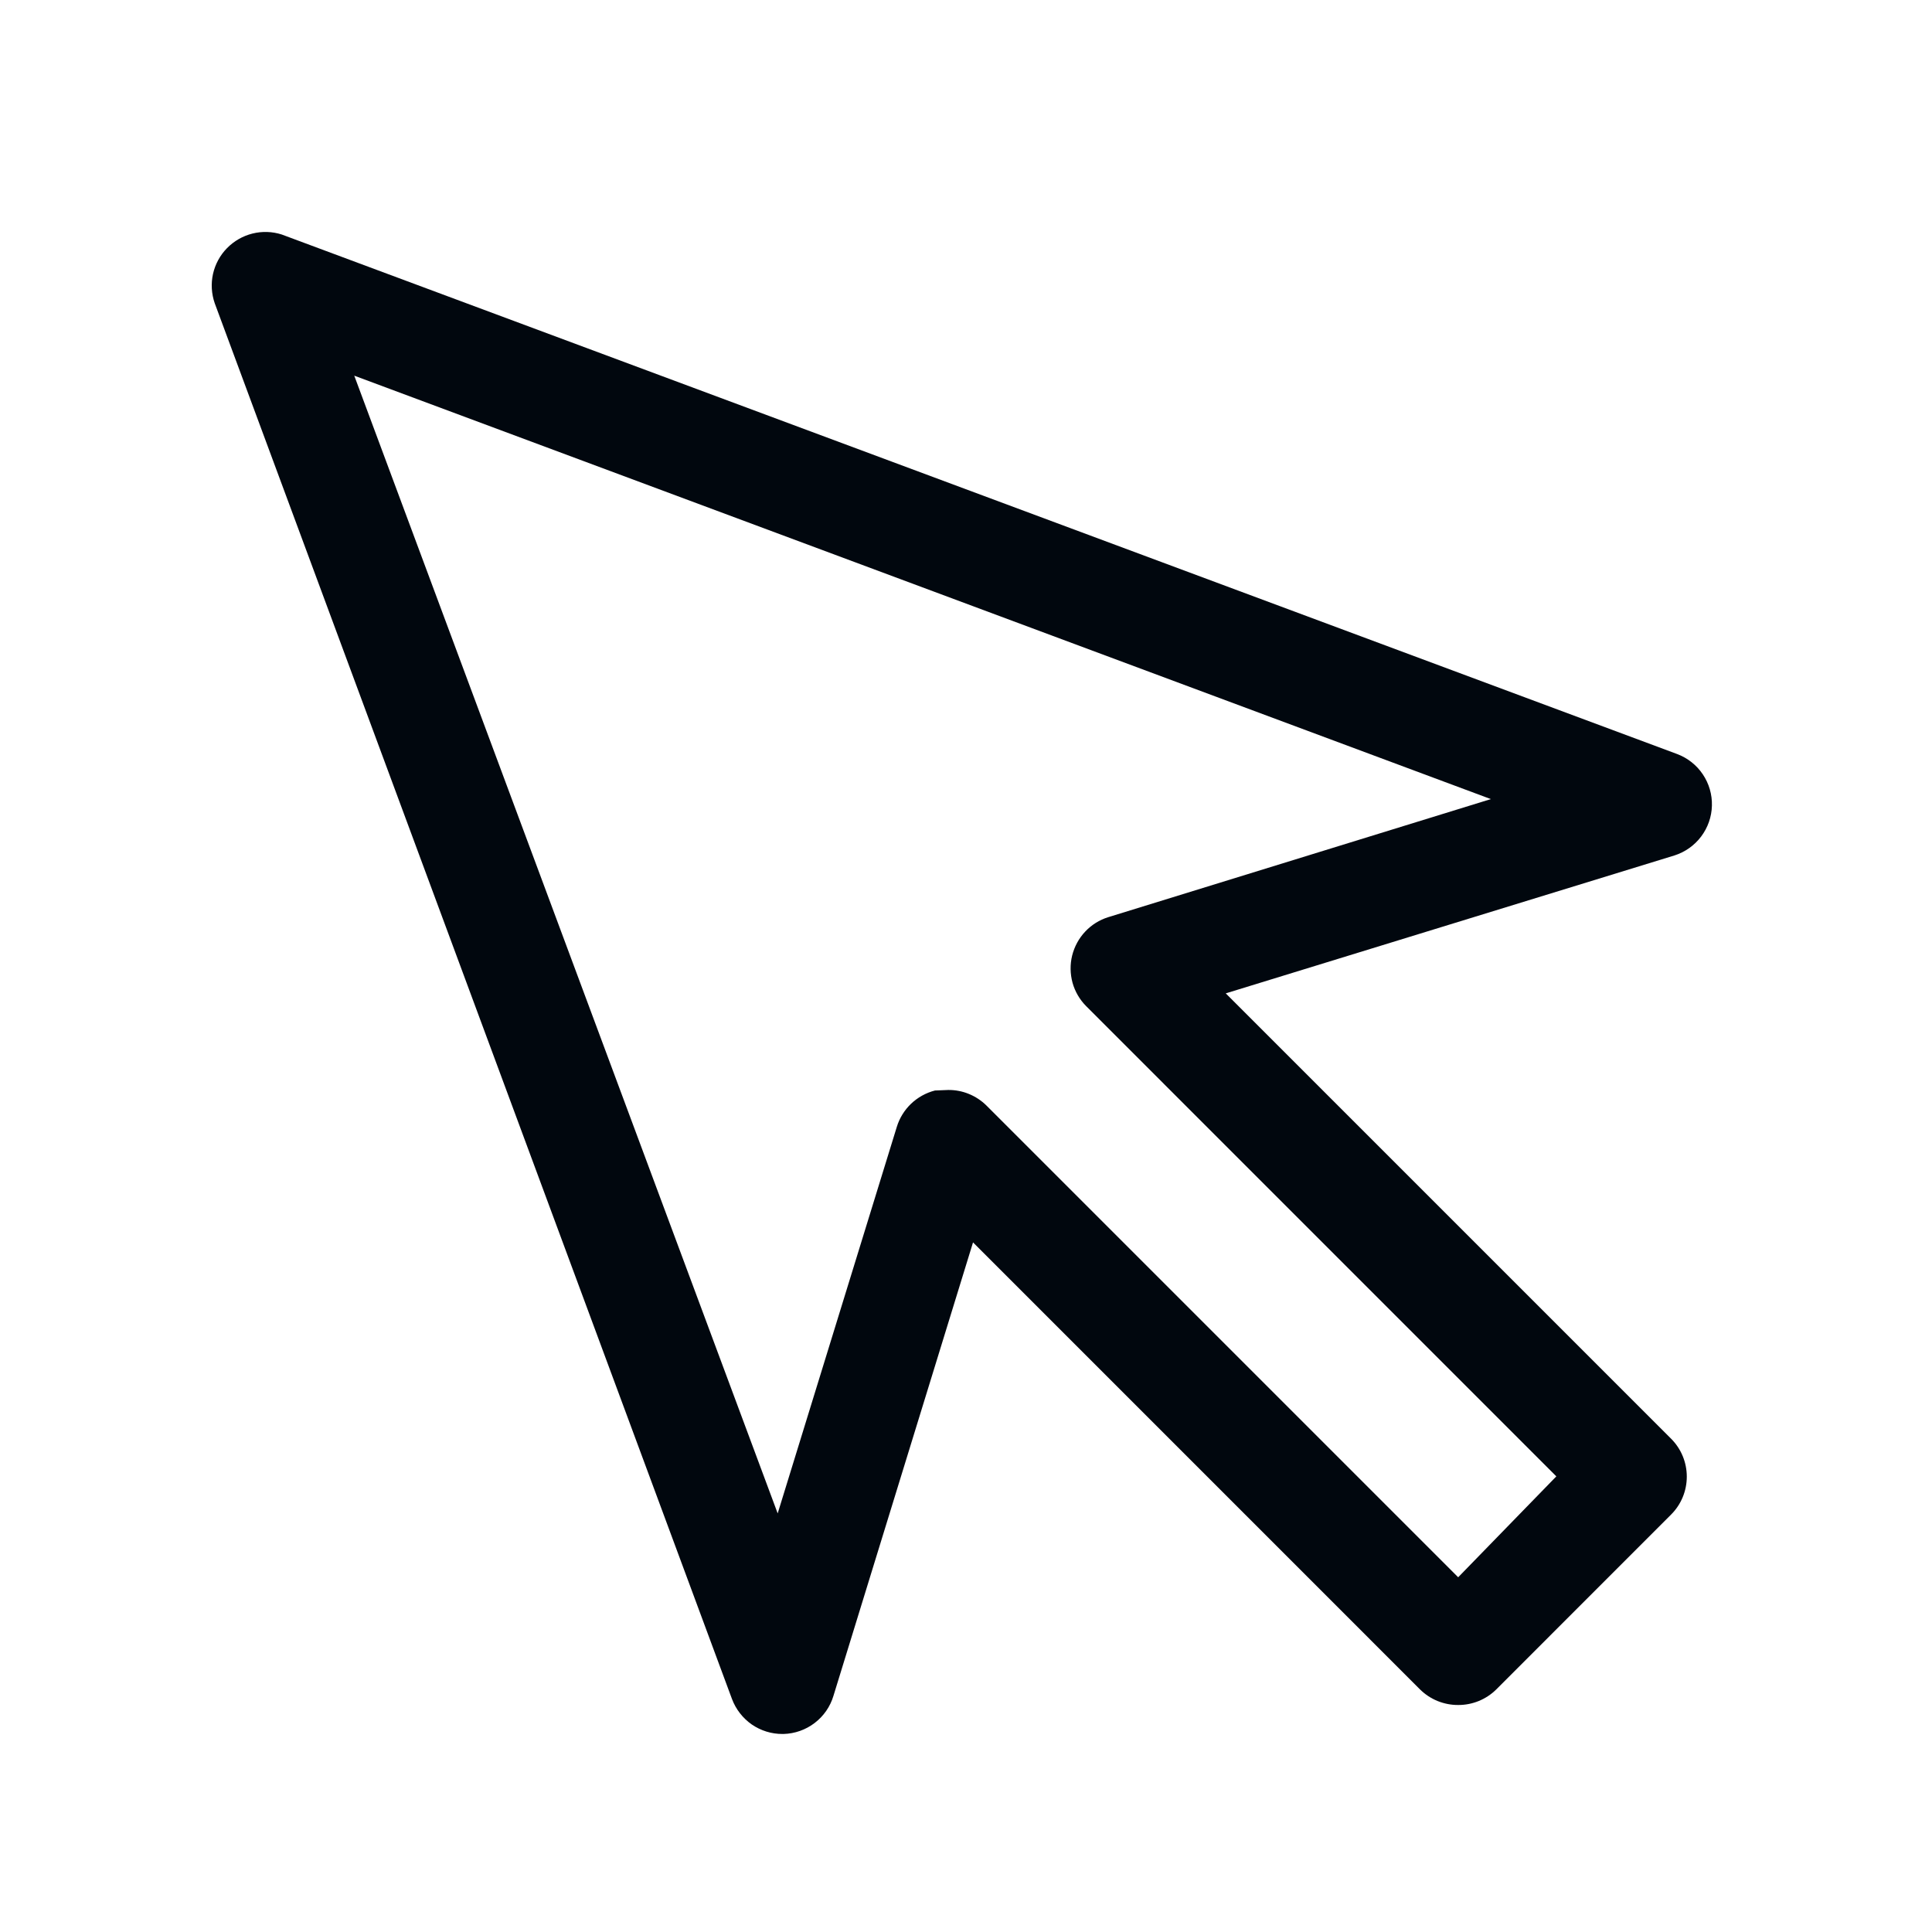 <svg width="36" height="36" viewBox="0 0 36 36" fill="none" xmlns="http://www.w3.org/2000/svg">
<path d="M14.581 32.31C14.376 32.311 14.177 32.249 14.008 32.133C13.841 32.016 13.712 31.851 13.64 31.66L4.001 5.65C3.94 5.474 3.929 5.285 3.969 5.104C4.01 4.923 4.1 4.756 4.23 4.624C4.36 4.491 4.524 4.397 4.704 4.352C4.884 4.307 5.074 4.313 5.251 4.37L31.25 14.05C31.445 14.123 31.613 14.255 31.729 14.428C31.845 14.6 31.905 14.805 31.899 15.013C31.894 15.221 31.823 15.422 31.698 15.588C31.573 15.754 31.399 15.877 31.201 15.94L22.84 18.51L31.14 26.81C31.327 26.997 31.431 27.251 31.431 27.515C31.431 27.779 31.327 28.033 31.14 28.22L27.881 31.48C27.787 31.573 27.676 31.646 27.554 31.696C27.433 31.745 27.302 31.771 27.171 31.77C27.039 31.771 26.909 31.745 26.787 31.696C26.665 31.646 26.554 31.573 26.46 31.48L18.131 23.15L15.53 31.6C15.47 31.801 15.347 31.978 15.18 32.105C15.013 32.233 14.81 32.304 14.601 32.31H14.581ZM17.671 20.31C17.802 20.309 17.933 20.334 18.054 20.384C18.176 20.434 18.287 20.507 18.381 20.6L27.171 29.39L29 27.51L20.241 18.75C20.119 18.628 20.031 18.477 19.985 18.312C19.94 18.146 19.937 17.971 19.978 17.805C20.02 17.638 20.103 17.484 20.221 17.359C20.338 17.234 20.486 17.141 20.651 17.09L27.78 14.89L6.601 7L14.491 28.2L16.71 21C16.76 20.835 16.852 20.686 16.976 20.567C17.101 20.448 17.254 20.363 17.421 20.32L17.671 20.31Z" fill="#01070E"/>
</svg>
